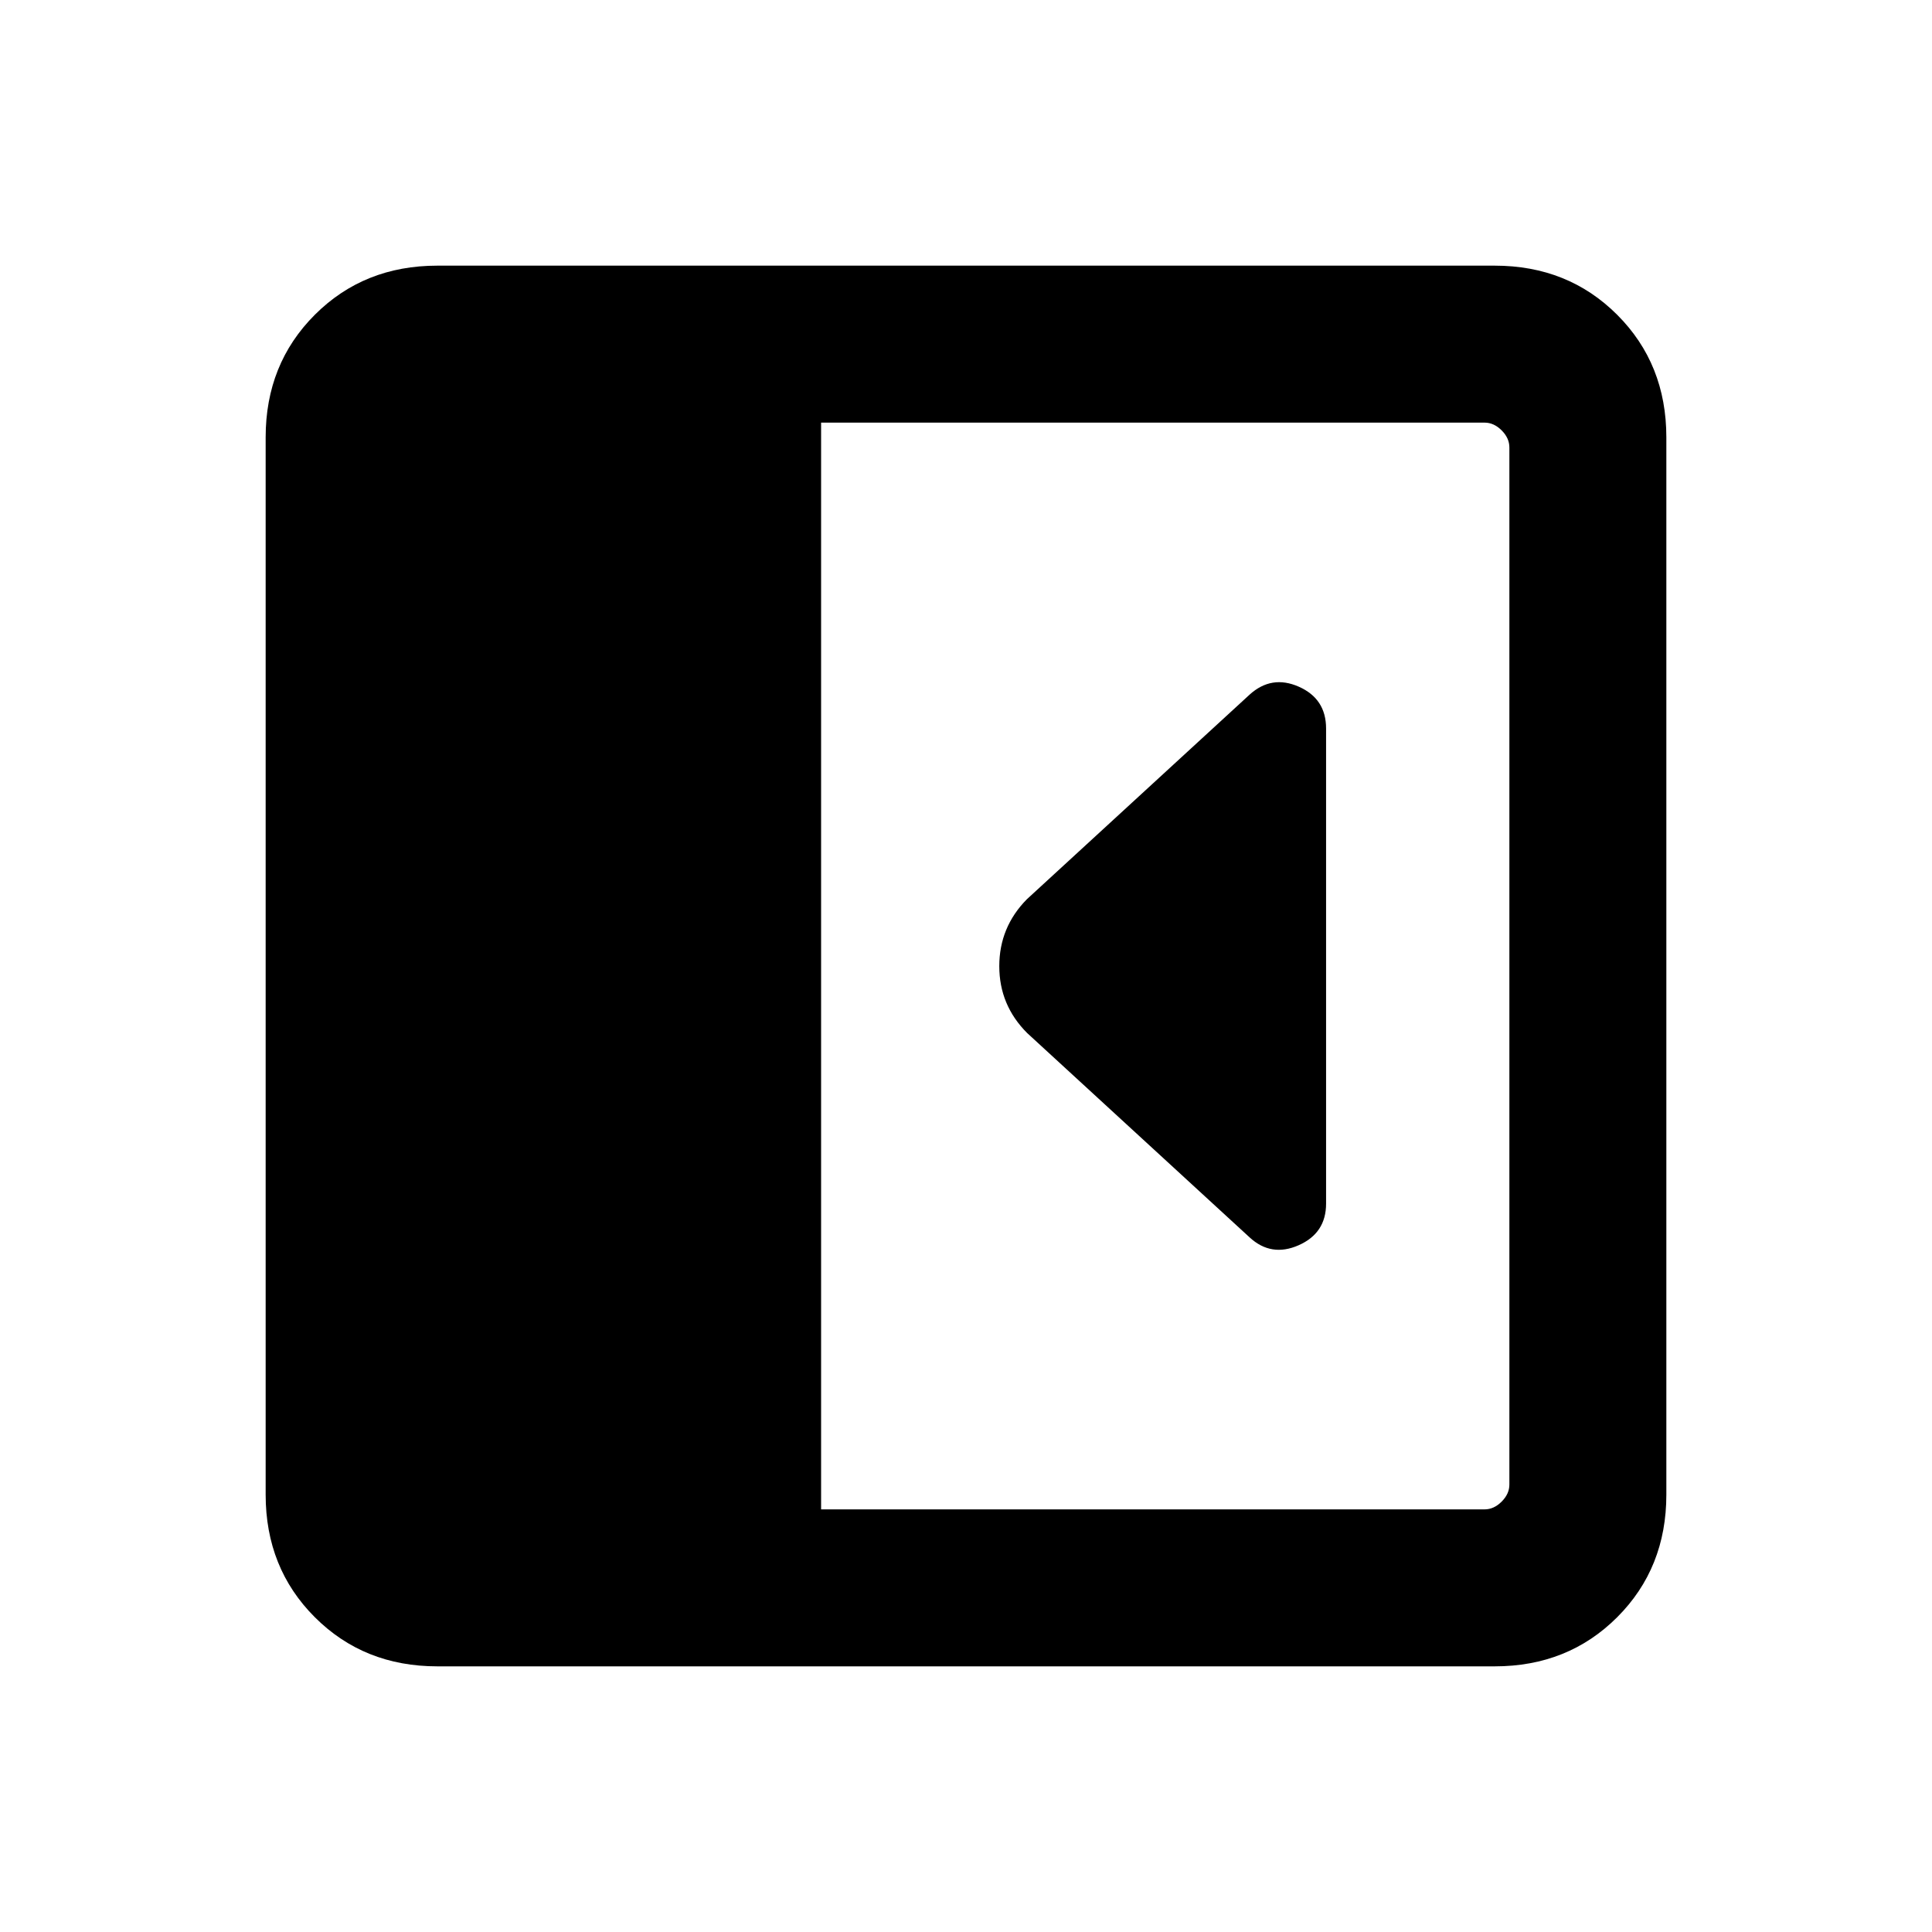 <svg xmlns="http://www.w3.org/2000/svg" height="20" viewBox="0 96 960 960" width="20"><path d="M658.922 694.076V457.969q0-14.756-13.539-20.747-13.538-5.99-24.48 3.952L510.269 542.808q-13.731 13.912-13.731 33.283 0 19.37 13.846 33.216l110.529 101.53q10.756 9.931 24.382 3.912 13.627-6.019 13.627-20.673ZM217.309 923.999q-36.465 0-60.886-24.422-24.422-24.421-24.422-60.886V313.309q0-36.465 24.422-60.886 24.421-24.422 60.886-24.422h525.382q36.465 0 60.886 24.422 24.422 24.421 24.422 60.886v525.382q0 36.465-24.422 60.886-24.421 24.422-60.886 24.422H217.309ZM407.999 846h329.692q4.616 0 8.463-3.846 3.846-3.847 3.846-8.463V318.309q0-4.616-3.846-8.463-3.847-3.846-8.463-3.846H407.999v540Z"/></svg>